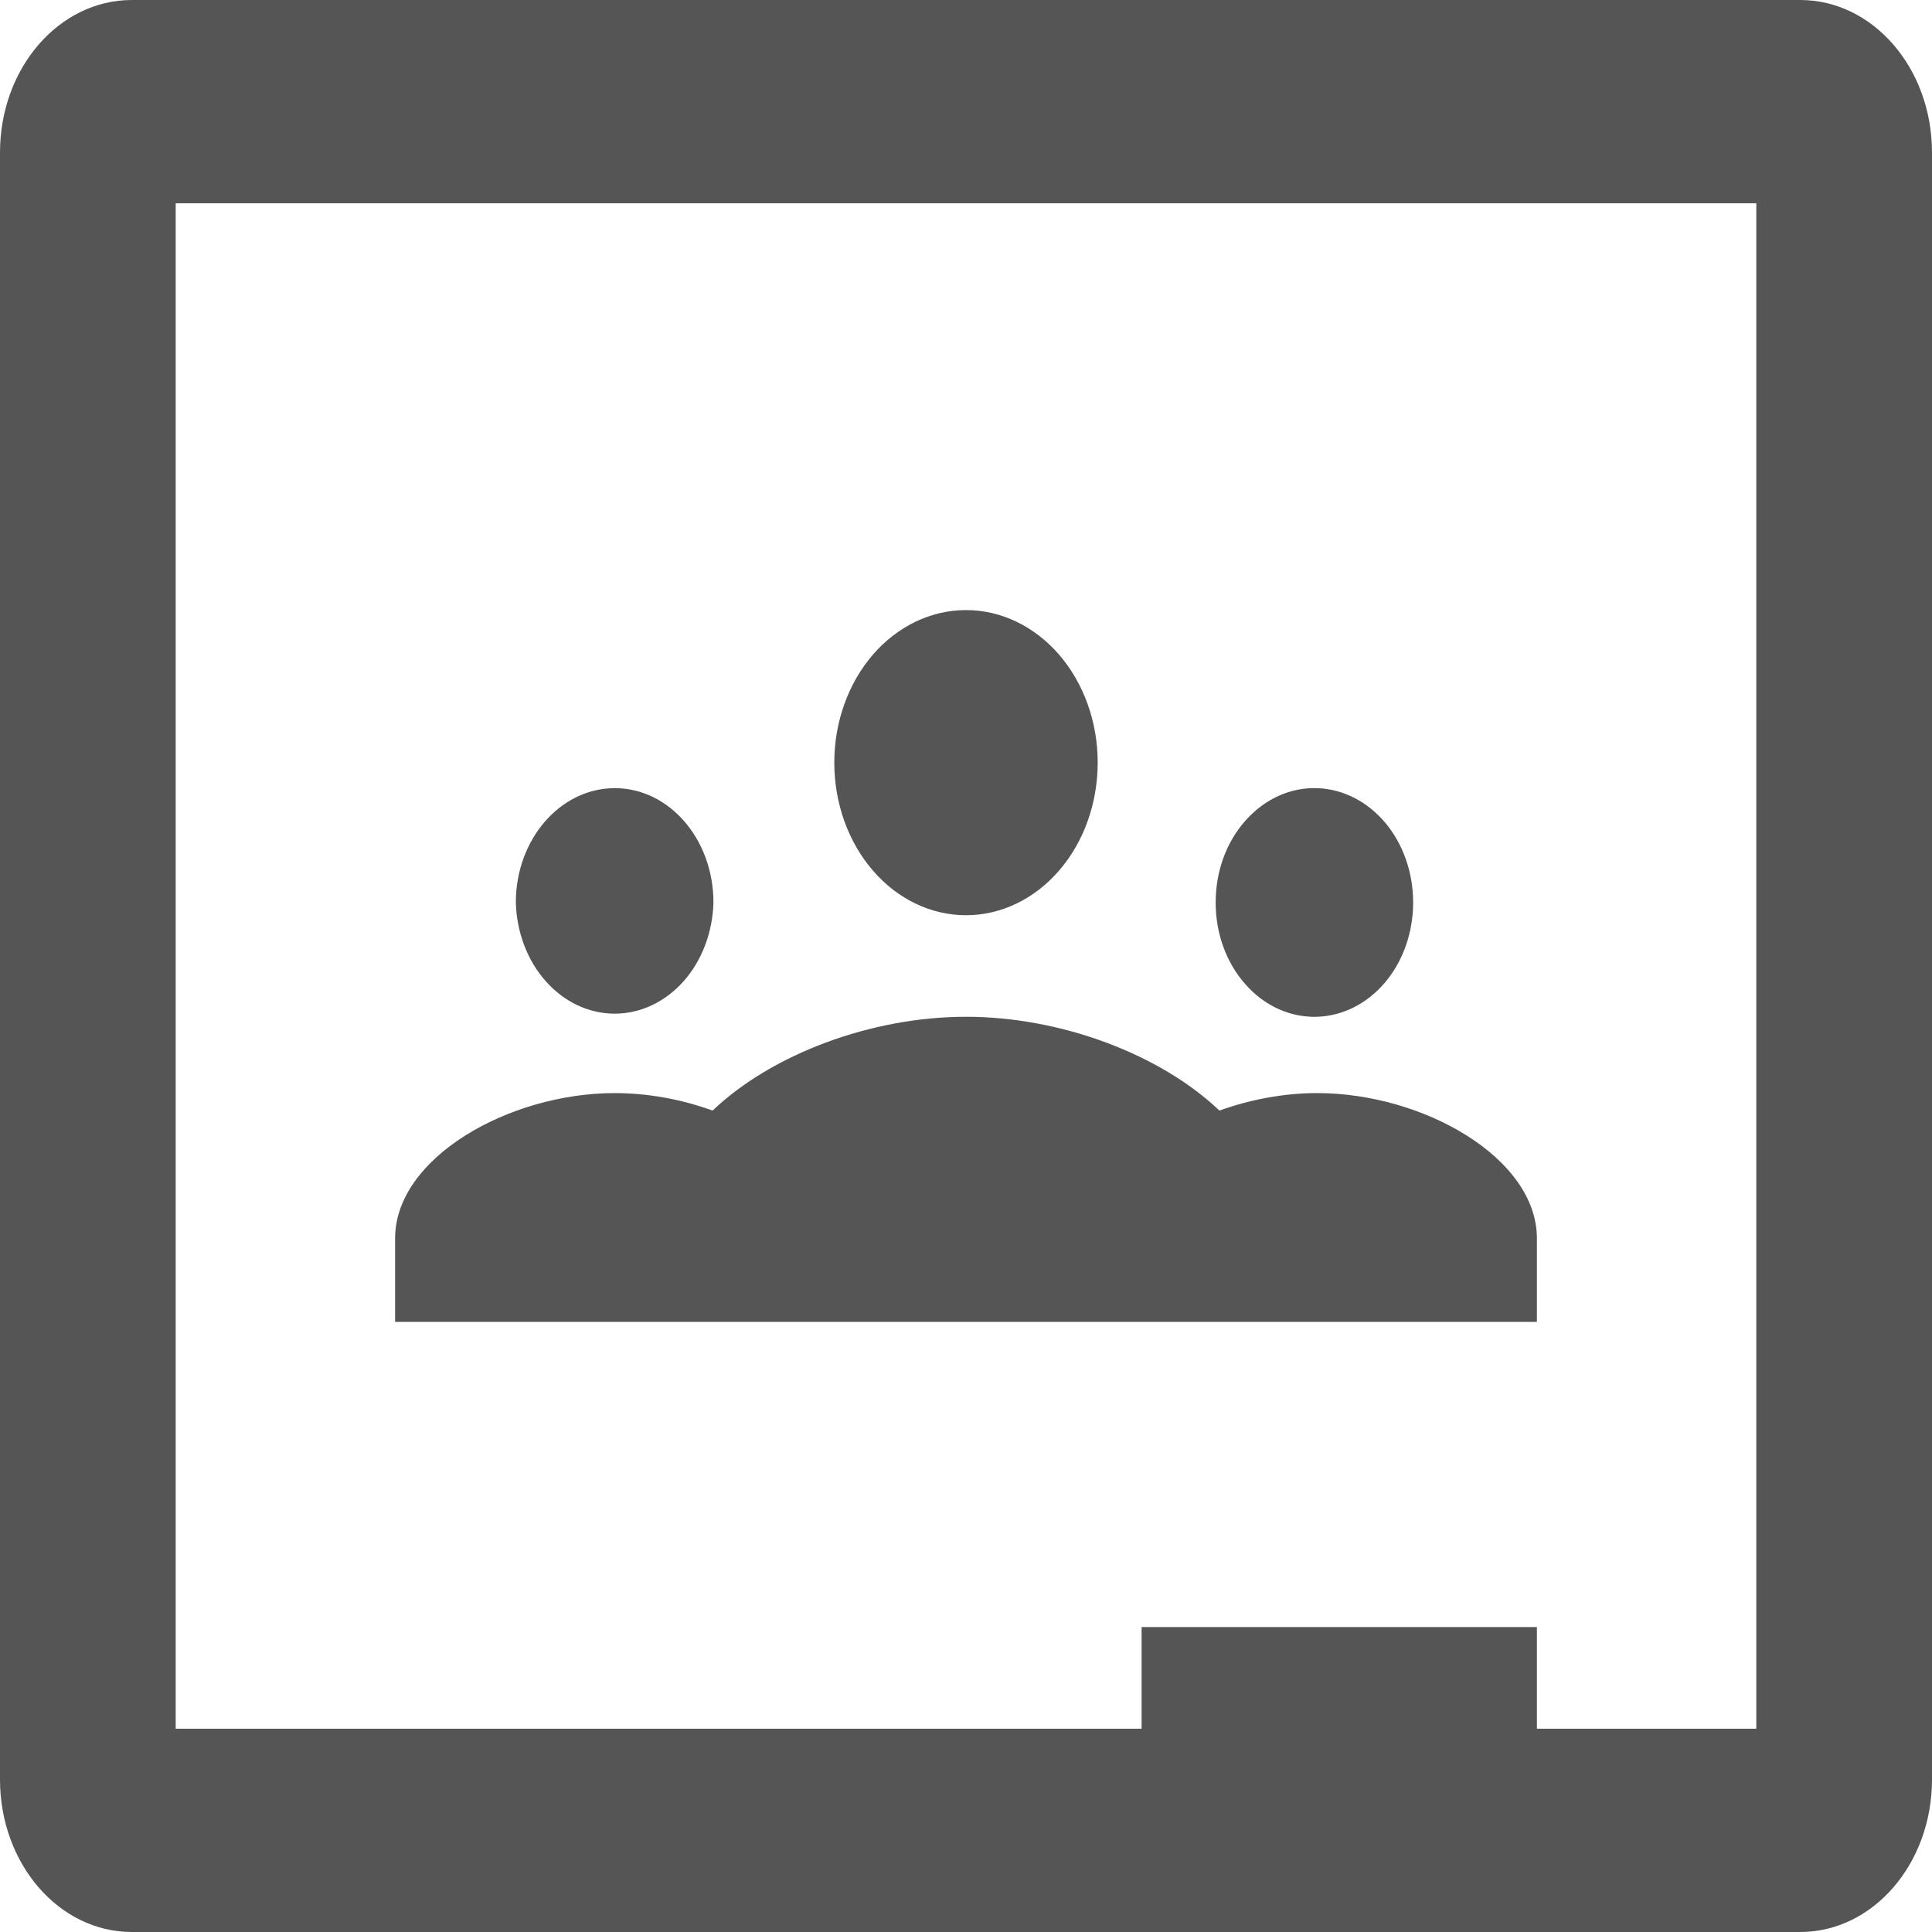 <svg xmlns="http://www.w3.org/2000/svg" width="18" height="18" fill="none" viewBox="0 0 18 18"><path fill="#555" d="M1.228 0C0.549 0 0 0.636 0 1.421V16.579C0 17.364 0.549 18 1.228 18H16.772C17.451 18 18 17.364 18 16.579V1.421C18 0.636 17.451 0 16.772 0H1.228ZM1.637 1.894H16.363V16.106H14.319V15.159H10.636V16.106H1.637V1.894ZM9 5.684C8.674 5.684 8.362 5.834 8.132 6.1C7.902 6.367 7.773 6.728 7.773 7.105C7.773 7.482 7.902 7.844 8.132 8.11C8.362 8.377 8.674 8.527 9 8.527C9.326 8.527 9.638 8.377 9.868 8.11C10.098 7.844 10.227 7.482 10.227 7.105C10.227 6.728 10.098 6.367 9.868 6.1C9.638 5.834 9.326 5.684 9 5.684ZM5.728 7.343C5.219 7.343 4.806 7.821 4.806 8.408C4.813 8.685 4.913 8.949 5.085 9.142C5.257 9.336 5.487 9.444 5.727 9.444C5.966 9.444 6.197 9.336 6.369 9.142C6.54 8.949 6.64 8.685 6.647 8.408C6.647 7.82 6.236 7.343 5.728 7.343ZM12.272 7.343C12.149 7.339 12.027 7.363 11.912 7.415C11.797 7.467 11.693 7.545 11.605 7.644C11.516 7.743 11.446 7.862 11.398 7.993C11.35 8.125 11.326 8.266 11.326 8.408C11.326 8.551 11.35 8.692 11.398 8.823C11.446 8.954 11.516 9.073 11.605 9.172C11.693 9.272 11.797 9.349 11.912 9.401C12.027 9.453 12.149 9.477 12.272 9.473C12.512 9.465 12.739 9.35 12.906 9.151C13.073 8.952 13.166 8.685 13.166 8.408C13.166 8.131 13.073 7.864 12.906 7.665C12.739 7.467 12.512 7.351 12.272 7.343ZM9 9.473C8.116 9.473 7.19 9.822 6.639 10.347C6.344 10.24 6.037 10.185 5.728 10.184C4.742 10.184 3.681 10.787 3.681 11.538V12.316H14.319V11.538C14.319 10.787 13.258 10.184 12.272 10.184C11.965 10.184 11.65 10.243 11.361 10.347C10.81 9.822 9.884 9.473 9 9.473Z"/></svg>